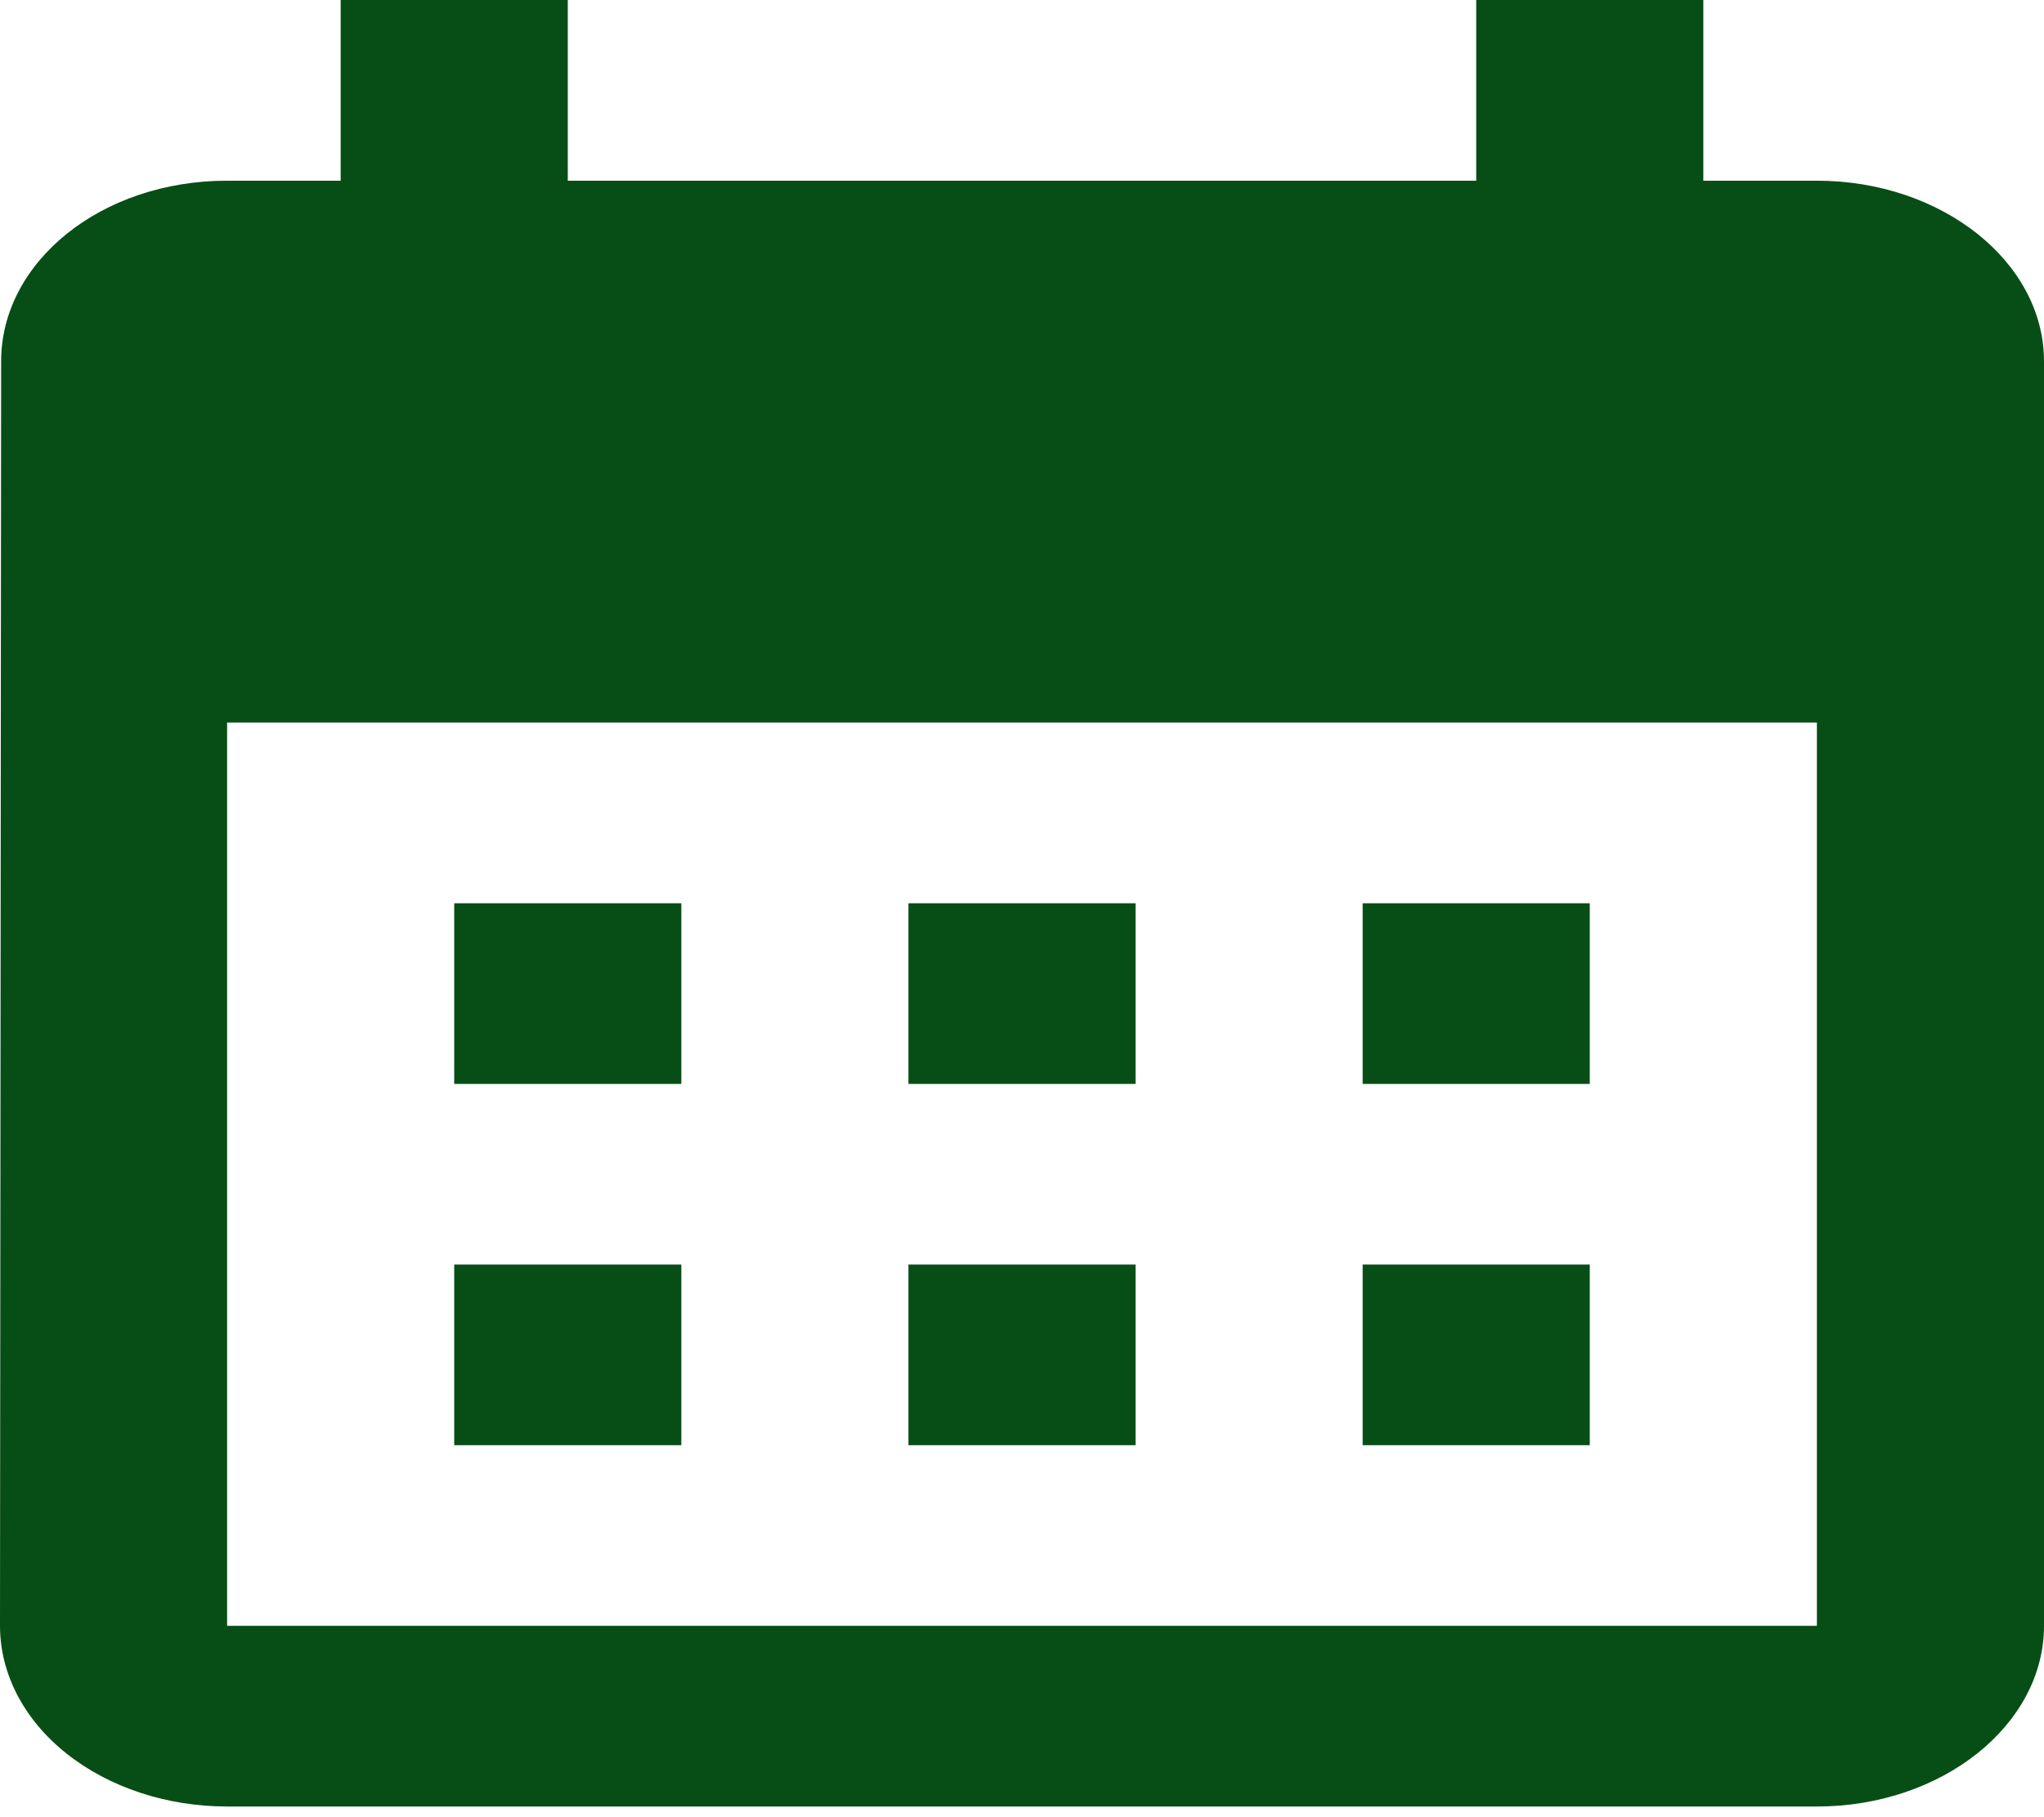 <svg width="18" height="16" viewBox="0 0 18 16" fill="none" xmlns="http://www.w3.org/2000/svg">
<path id="Vector" d="M16 1.591H15V0H13V1.591H5V0H3V1.591H2C0.89 1.591 0.01 2.306 0.01 3.181L0 14.315C0 14.737 0.211 15.142 0.586 15.44C0.961 15.738 1.47 15.906 2 15.906H16C17.1 15.906 18 15.19 18 14.315V3.181C18 2.306 17.1 1.591 16 1.591ZM16 14.315H2V6.362H16V14.315ZM6 9.544H4V7.953H6V9.544ZM10 9.544H8V7.953H10V9.544ZM14 9.544H12V7.953H14V9.544ZM6 12.725H4V11.134H6V12.725ZM10 12.725H8V11.134H10V12.725ZM14 12.725H12V11.134H14V12.725Z" fill="#074E16"/>
</svg>
